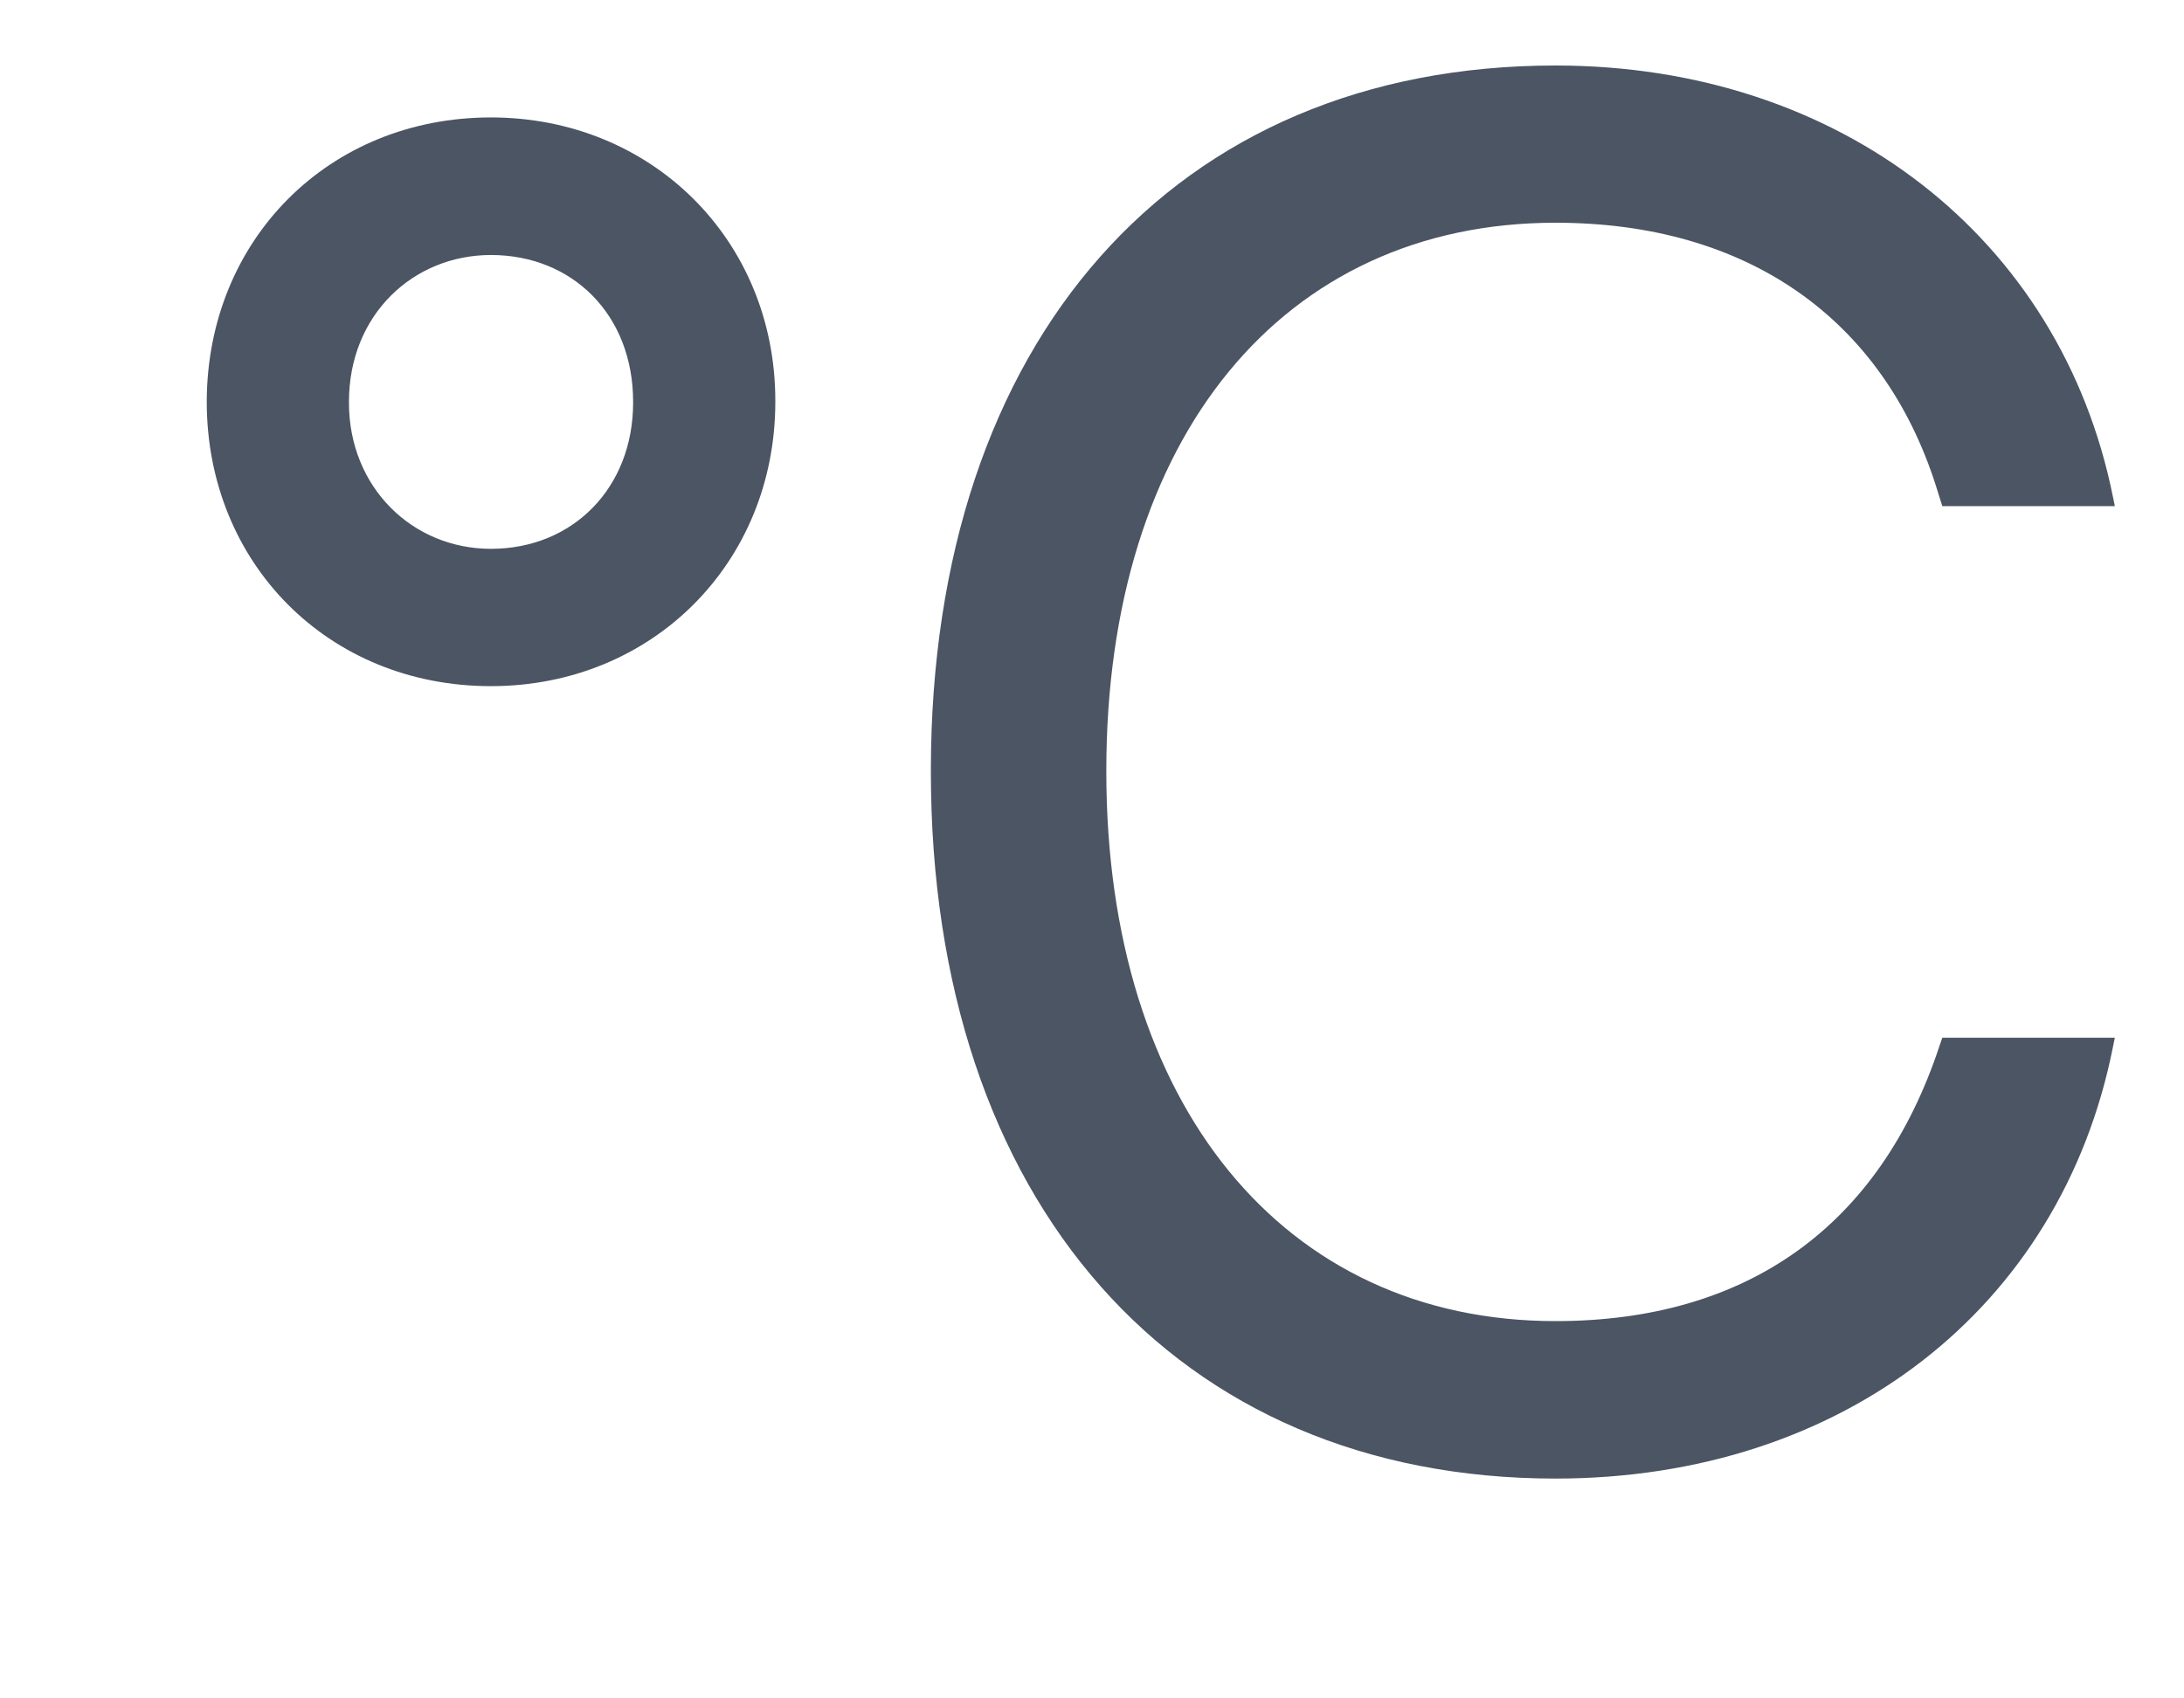 <svg width="9" height="7" viewBox="0 0 9 7" fill="none" xmlns="http://www.w3.org/2000/svg">
<path d="M2.023 2.828C1.352 2.828 0.852 2.32 0.852 1.656V1.652C0.855 0.988 1.355 0.484 2.023 0.484C2.684 0.484 3.195 0.988 3.195 1.652V1.656C3.195 2.32 2.688 2.828 2.023 2.828ZM2.023 2.262C2.363 2.262 2.609 2.008 2.609 1.66V1.656C2.609 1.297 2.359 1.051 2.023 1.051C1.703 1.051 1.438 1.297 1.438 1.656V1.66C1.438 2.008 1.699 2.262 2.023 2.262ZM6.41 6.094C4.844 6.094 3.836 4.953 3.836 3.18V3.176C3.836 1.402 4.84 0.27 6.41 0.27C7.582 0.27 8.492 0.98 8.707 2.047L8.715 2.086H8.004L7.977 2C7.758 1.316 7.203 0.918 6.41 0.918C5.285 0.918 4.559 1.805 4.559 3.176V3.18C4.559 4.551 5.289 5.445 6.41 5.445C7.199 5.445 7.746 5.055 7.992 4.312L8.004 4.277H8.715L8.707 4.316C8.492 5.395 7.59 6.094 6.41 6.094Z" fill="#4B5563"/>
</svg>
